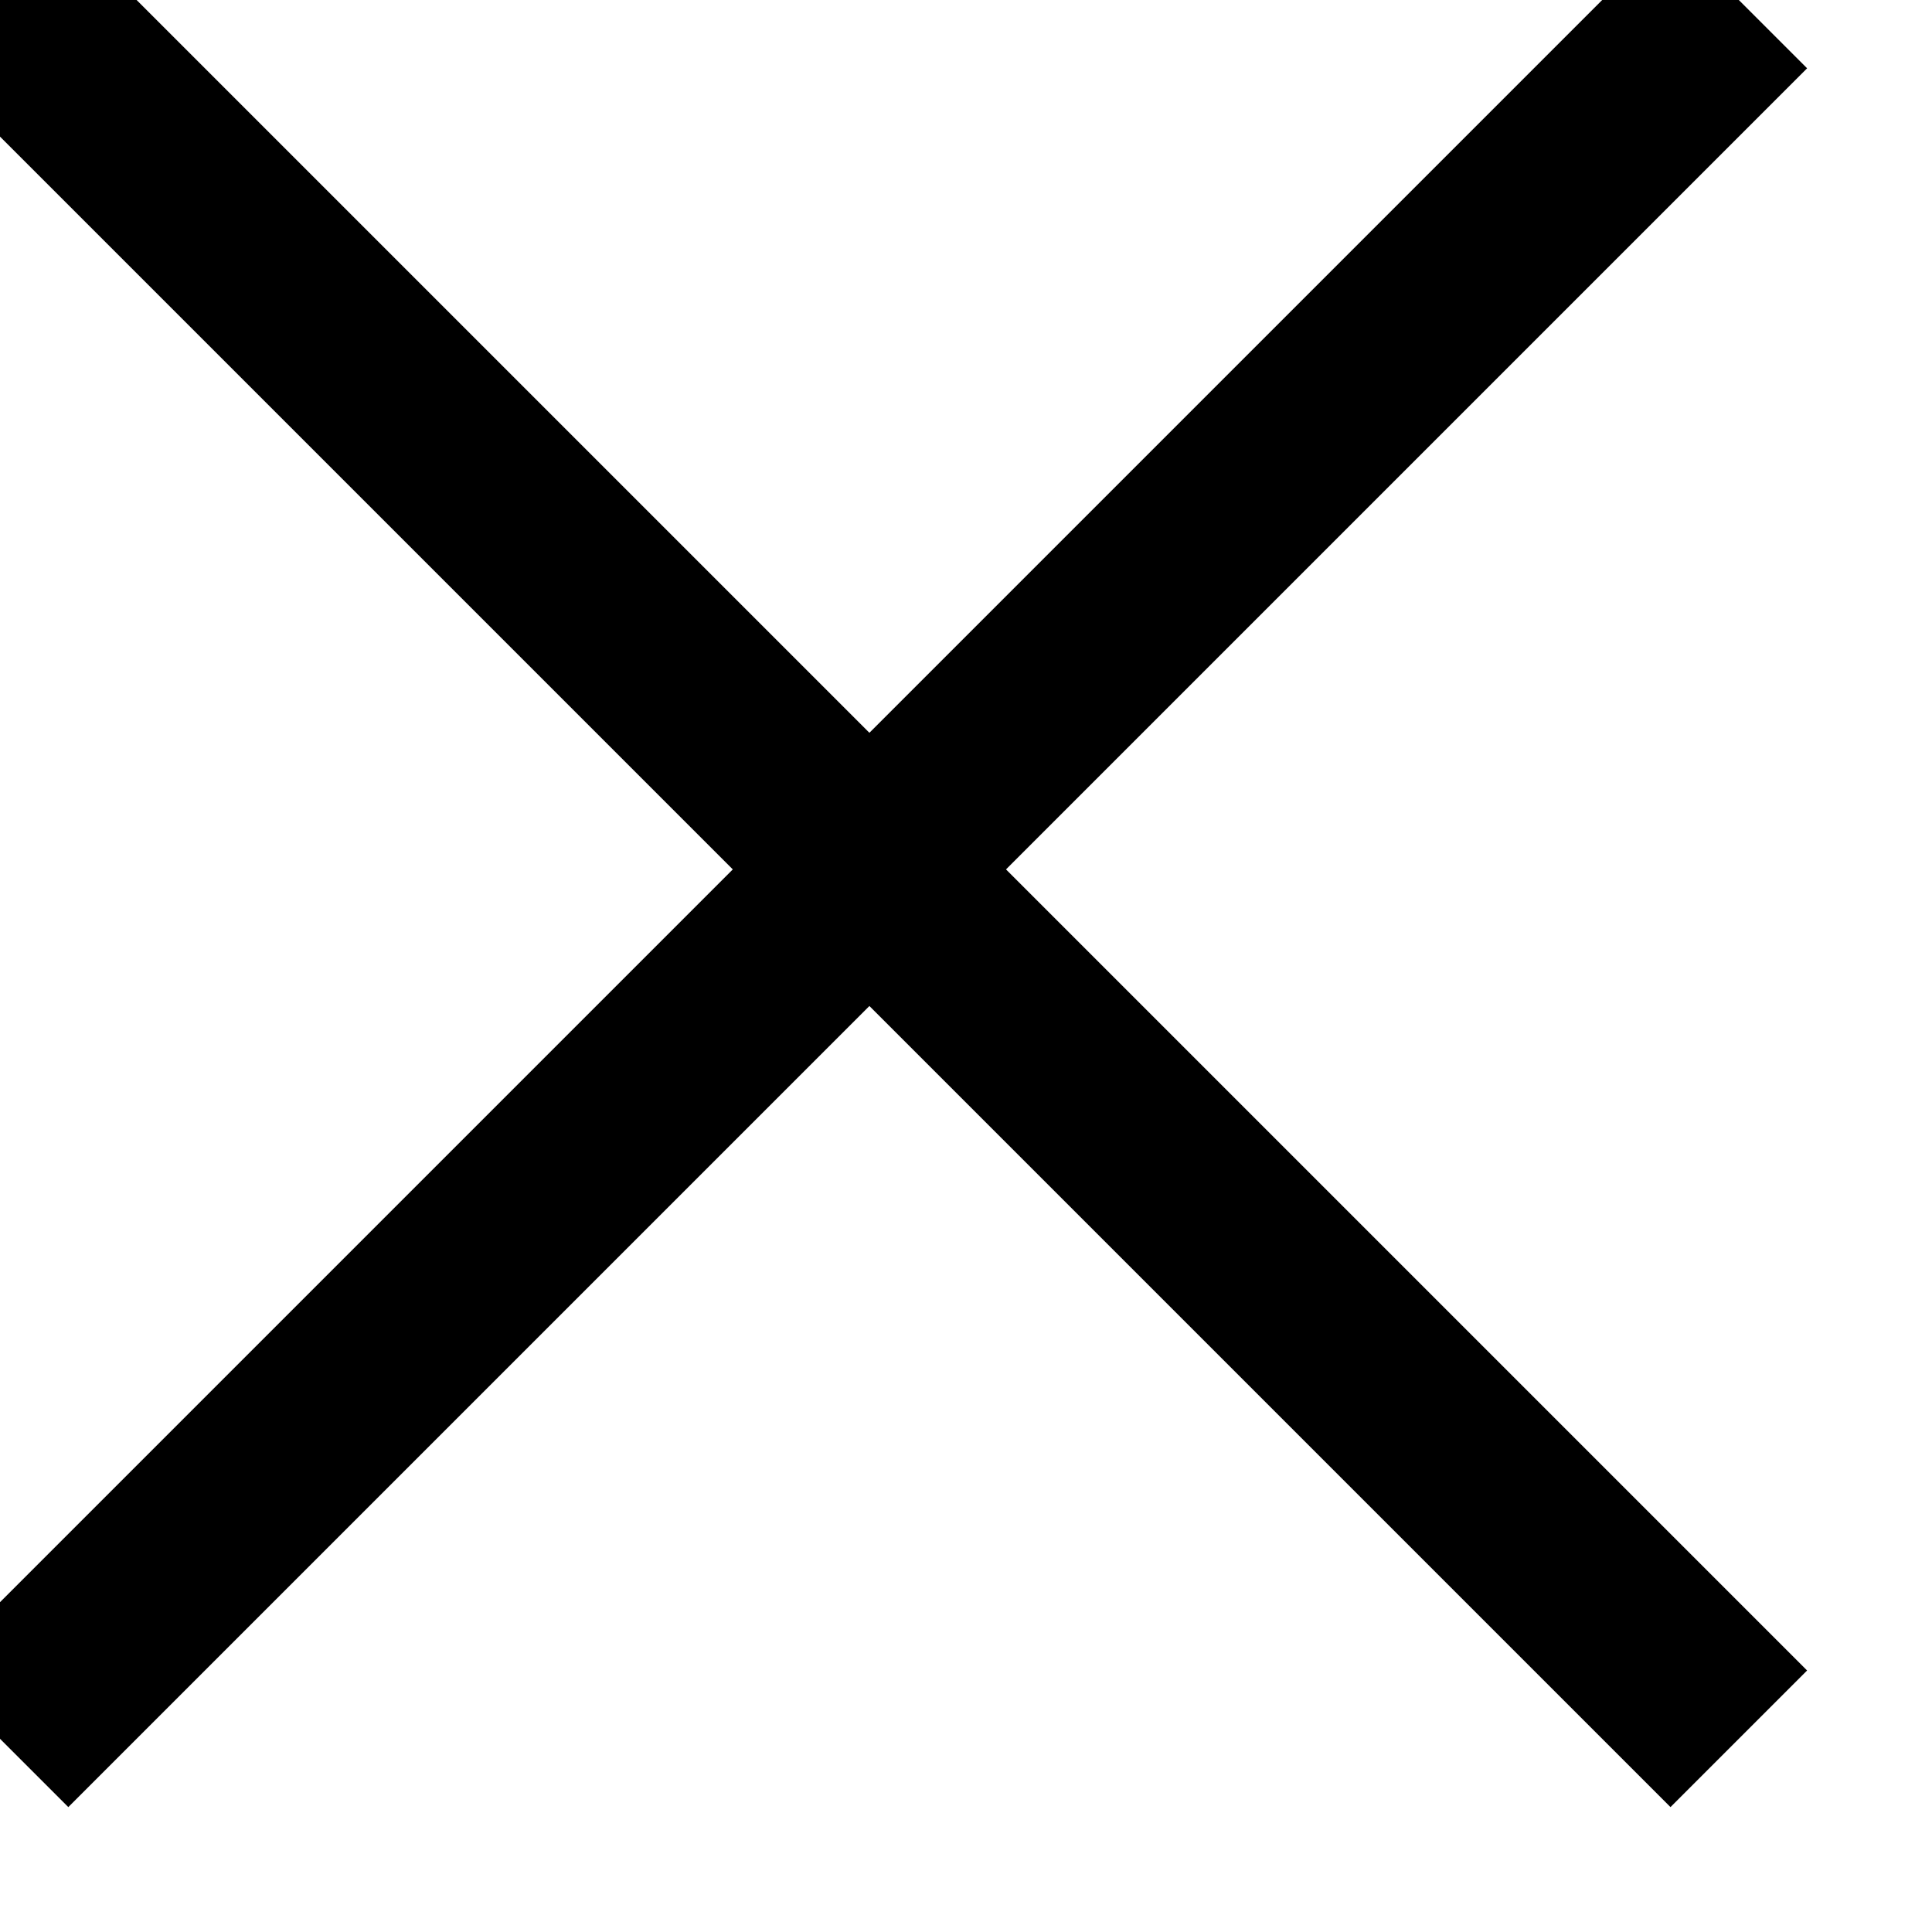 <svg xmlns="http://www.w3.org/2000/svg" version="1.1" width="10" height="10">
  <line x1="0" y1="0" x2="9" y2="9" style="stroke: black;"/>
  <line x1="9" y1="0" x2="0" y2="9" style="stroke: black;"/>
</svg>